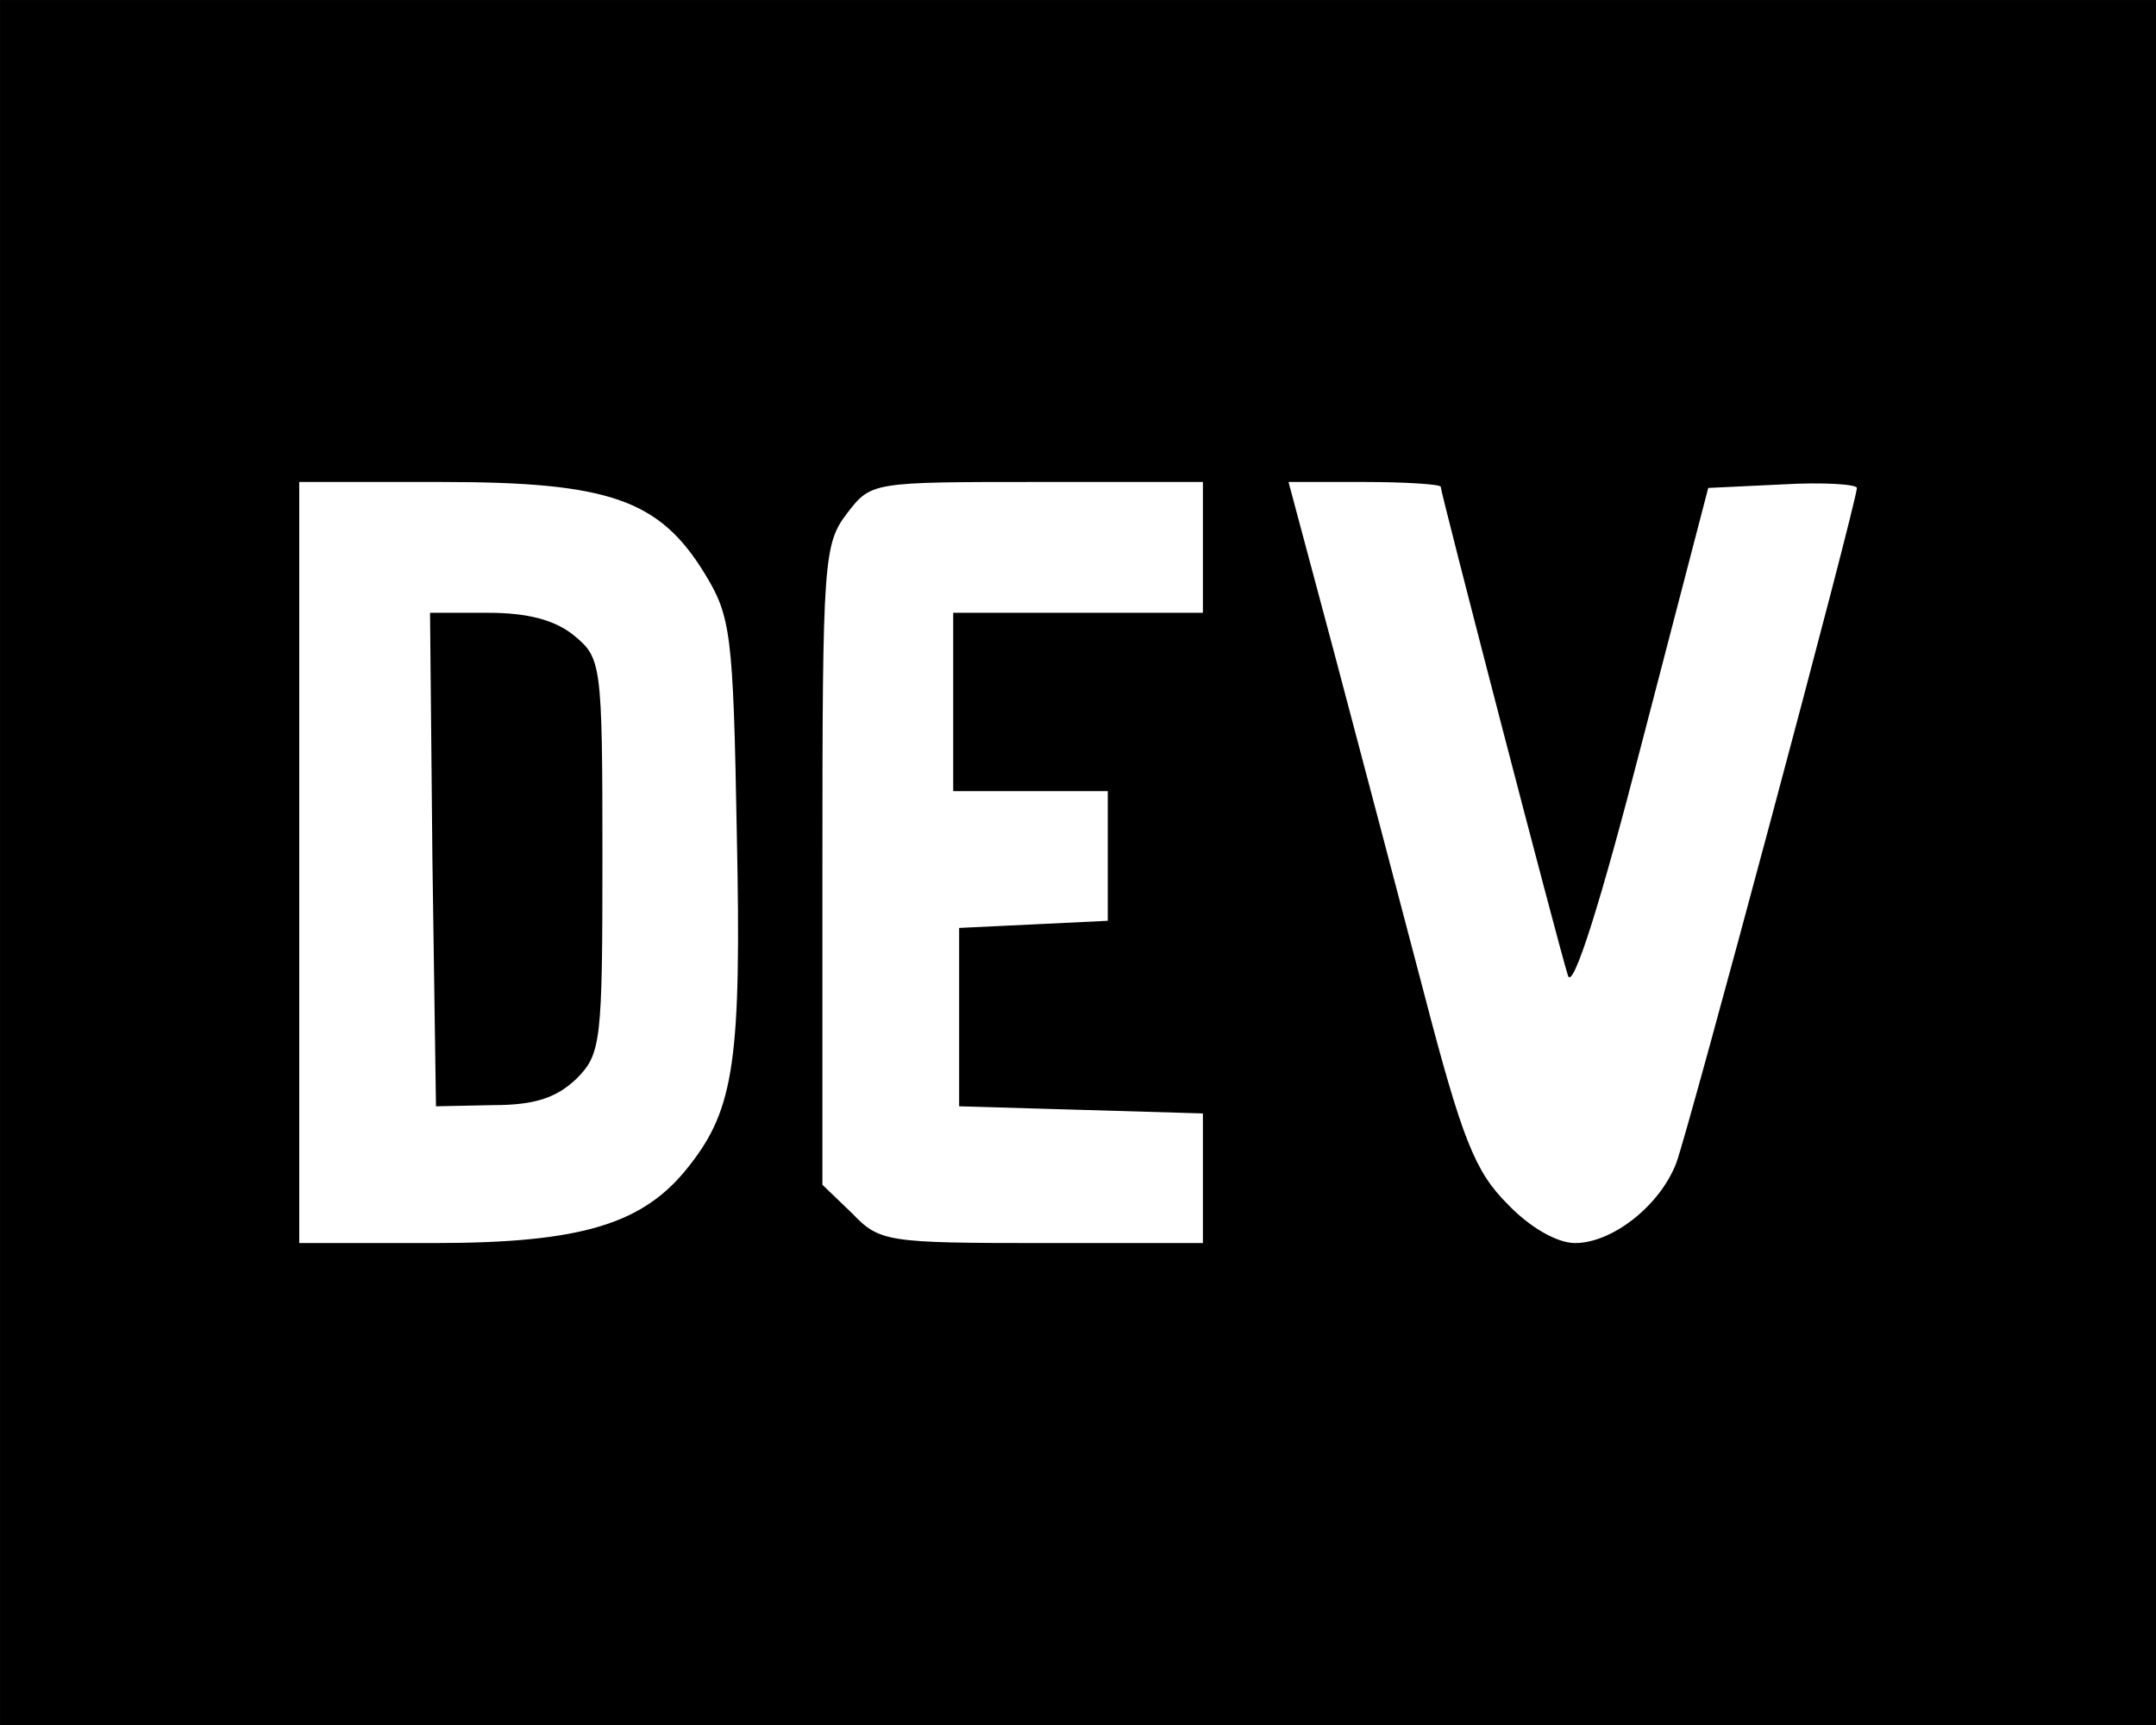 <?xml version="1.0" encoding="UTF-8" standalone="no"?>
<svg
   xmlns:dc="http://purl.org/dc/elements/1.1/"
   xmlns:cc="http://creativecommons.org/ns#"
   xmlns:rdf="http://www.w3.org/1999/02/22-rdf-syntax-ns#"
   xmlns:svg="http://www.w3.org/2000/svg"
   xmlns="http://www.w3.org/2000/svg"
   xmlns:sodipodi="http://sodipodi.sourceforge.net/DTD/sodipodi-0.dtd"
   xmlns:inkscape="http://www.inkscape.org/namespaces/inkscape"
   inkscape:version="1.0 (4035a4f, 2020-05-01)"
   sodipodi:docname="devcommunity-logo.svg"
   id="svg134"
   class="logo"
   aria-labelledby="arttjpa61oqv77h4bg9q8gnecr1pyx1w"
   role="img"
   viewBox="0 0 6000 4800"
   height="960"
   width="1200"
   version="1">
  <rect x="0" y="0" width="6000" height="4800" fill="#808080" stroke="none"/>
  <defs
     id="defs138" />
  <sodipodi:namedview
     inkscape:current-layer="layer2"
     inkscape:window-maximized="1"
     inkscape:window-y="23"
     inkscape:window-x="39"
     inkscape:cy="480"
     inkscape:cx="600"
     inkscape:zoom="0.56979167"
     showgrid="false"
     id="namedview136"
     inkscape:window-height="755"
     inkscape:window-width="1241"
     inkscape:pageshadow="2"
     inkscape:pageopacity="0"
     guidetolerance="10"
     gridtolerance="10"
     objecttolerance="10"
     borderopacity="1"
     bordercolor="#666666"
     pagecolor="#ffffff" />
  <title
     id="arttjpa61oqv77h4bg9q8gnecr1pyx1w">App logo</title>
  <g
     inkscape:label="Layer 1"
     id="layer1"
     inkscape:groupmode="layer" />
  <g
     inkscape:label="Layer 2"
     id="layer2"
     inkscape:groupmode="layer">
    <g
       transform="matrix(33.09,0,0,33.09,-7919.561,-2977.057)"
       id="g1002">
      <rect
         y="89.97"
         x="239.337"
         height="145.061"
         width="181.326"
         id="rect142"
         style="fill:#000000;fill-opacity:1;fill-rule:evenodd;stroke-width:3.627" />
      <path
         style="fill:#ffffff;fill-opacity:1;stroke-width:1"
         id="path132"
         d="m 264.5,162.5 v 32 h 11.3 c 12.5,0 17.7,-1.6 21.5,-6.5 3.8,-4.8 4.4,-9 4,-28 -0.3,-16.8 -0.5,-18.2 -2.7,-21.8 -3.8,-6.2 -8,-7.7 -22.1,-7.7 h -12 z m 23.1,-19.1 c 2.3,1.9 2.4,2.3 2.4,18.5 0,15.7 -0.1,16.7 -2.2,18.8 -1.7,1.6 -3.5,2.2 -7,2.2 l -4.8,0.1 -0.3,-20.8 -0.2,-20.7 h 4.9 c 3.3,0 5.6,0.6 7.2,1.9 z m 23,-10.3 c -2,2.6 -2.1,3.9 -2.1,29.6 v 26.9 l 2.5,2.4 c 2.3,2.4 2.9,2.5 16,2.5 h 13.5 v -10.9 l -10.2,-0.3 -10.3,-0.3 v -15 l 6.3,-0.3 6.2,-0.3 v -10.9 h -13 v -15 h 21 v -11 h -13.9 c -13.9,0 -14,0 -16,2.6 z m 40.9,11.6 c 2.1,7.9 5.5,20.8 7.6,28.8 3.2,12.3 4.3,15 7,17.7 1.9,2 4.2,3.3 5.7,3.3 3.1,0 7.1,-3.1 8.5,-6.7 1,-2.6 15.2,-55.6 15.2,-56.8 0,-0.3 -2.8,-0.5 -6.2,-0.3 l -6.3,0.3 -5.6,21.5 c -3.5,13.6 -5.8,20.8 -6.2,19.5 -0.8,-2.5 -10.7,-40.6 -10.7,-41.1 0,-0.2 -2.9,-0.4 -6.4,-0.4 h -6.4 z" />
    </g>
  </g>
</svg>
